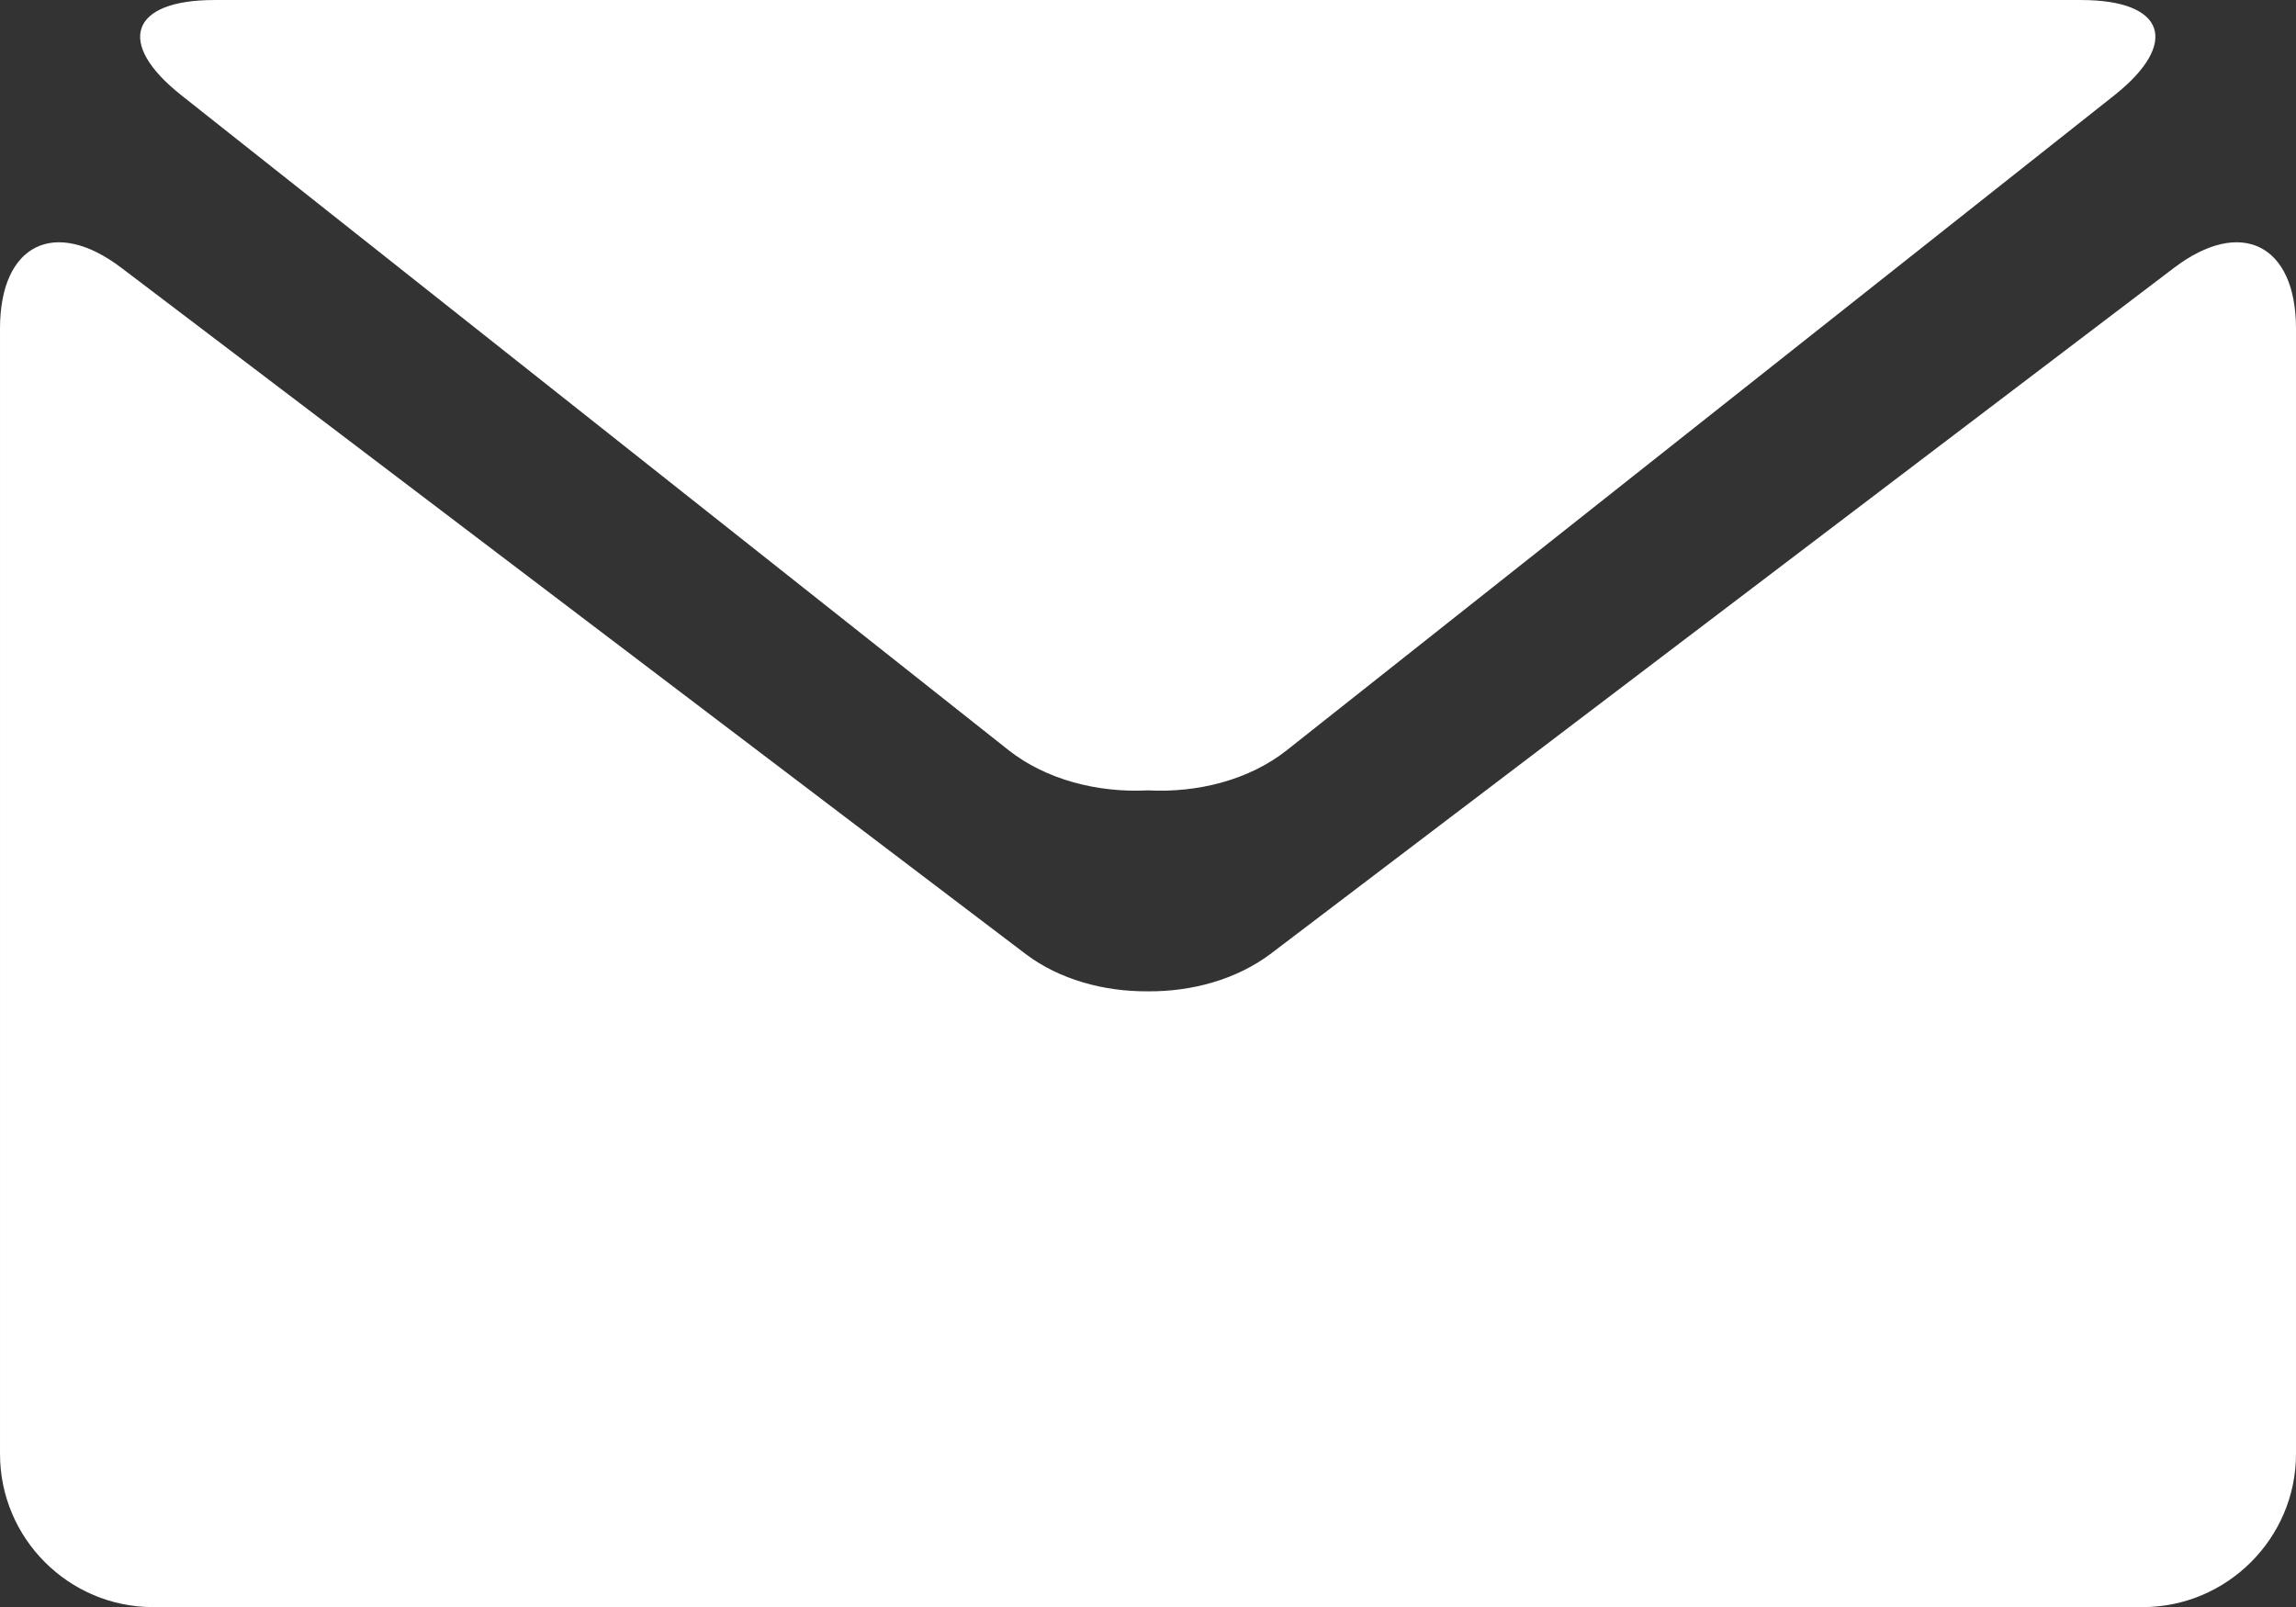 <?xml version="1.0" encoding="UTF-8" standalone="no"?>
<!-- Created with Inkscape (http://www.inkscape.org/) -->

<svg
   xmlns:dc="http://purl.org/dc/elements/1.1/"
   xmlns:cc="http://creativecommons.org/ns#"
   xmlns:rdf="http://www.w3.org/1999/02/22-rdf-syntax-ns#"
   xmlns:svg="http://www.w3.org/2000/svg"
   xmlns="http://www.w3.org/2000/svg"
   xmlns:sodipodi="http://sodipodi.sourceforge.net/DTD/sodipodi-0.dtd"
   xmlns:inkscape="http://www.inkscape.org/namespaces/inkscape"
   id="svg2"
   version="1.1"
   inkscape:version="0.91 r13725"
   xml:space="preserve"
   width="76.768"
   height="53.74"
   viewBox="0 0 76.768 53.74"
   sodipodi:docname="icon-newsletter.svg"><rect x="0" y="0" width="76.768" height="53.74" fill="#333333" stroke="none"/><defs
     id="defs6"><clipPath
       clipPathUnits="userSpaceOnUse"
       id="clipPath18"><path
         d="m 0,1417.32 1417.32,0 L 1417.32,0 0,0 0,1417.32 Z"
         id="path20"
         inkscape:connector-curvature="0" /></clipPath></defs><sodipodi:namedview
     pagecolor="#ffffff"
     bordercolor="#666666"
     borderopacity="1"
     objecttolerance="10"
     gridtolerance="10"
     guidetolerance="10"
     inkscape:pageopacity="0"
     inkscape:pageshadow="2"
     inkscape:window-width="735"
     inkscape:window-height="480"
     id="namedview4"
     showgrid="false"
     fit-margin-top="0"
     fit-margin-left="0"
     fit-margin-right="0"
     fit-margin-bottom="0"
     inkscape:zoom="0.13320915"
     inkscape:cx="38.384262"
     inkscape:cy="26.869488"
     inkscape:window-x="1195"
     inkscape:window-y="274"
     inkscape:window-maximized="0"
     inkscape:current-layer="g10" /><g
     id="g10"
     inkscape:groupmode="layer"
     inkscape:label="Newsletter_icon"
     transform="matrix(1.25,0,0,-1.25,-847.441,912.696)"><g
       id="g14"><g
         id="g16"
         clip-path="url(#clipPath18)"><g
           id="g22"
           transform="translate(682.805,727.607)"><path
             d="m 0,0 22.121,-17.515 c 1,-0.792 2.391,-1.149 3.731,-1.079 1.332,-0.07 2.716,0.278 3.722,1.079 L 51.703,0 c 1.76,1.398 1.363,2.549 -0.887,2.549 l -24.961,0 -24.976,0 C -1.367,2.549 -1.768,1.398 0,0"
             style="fill:#ffffff;fill-opacity:1;fill-rule:nonzero;stroke:none"
             id="path24"
             inkscape:connector-curvature="0" /></g><g
           id="g26"
           transform="translate(736.096,722.985)"><path
             d="m 0,0 -24.168,-18.354 c -0.908,-0.677 -2.094,-1.004 -3.267,-0.994 -1.18,-0.01 -2.372,0.317 -3.268,0.994 L -54.887,0 c -1.795,1.369 -3.256,0.636 -3.256,-1.617 l 0,-30.107 c 0,-2.259 1.838,-4.097 4.094,-4.097 l 26.61,0 26.609,0 c 2.252,0 4.101,1.838 4.101,4.097 l 0,30.107 C 3.271,0.636 1.793,1.369 0,0"
             style="fill:#ffffff;fill-opacity:1;fill-rule:nonzero;stroke:none"
             id="path28"
             inkscape:connector-curvature="0" /></g></g></g></g></svg>
